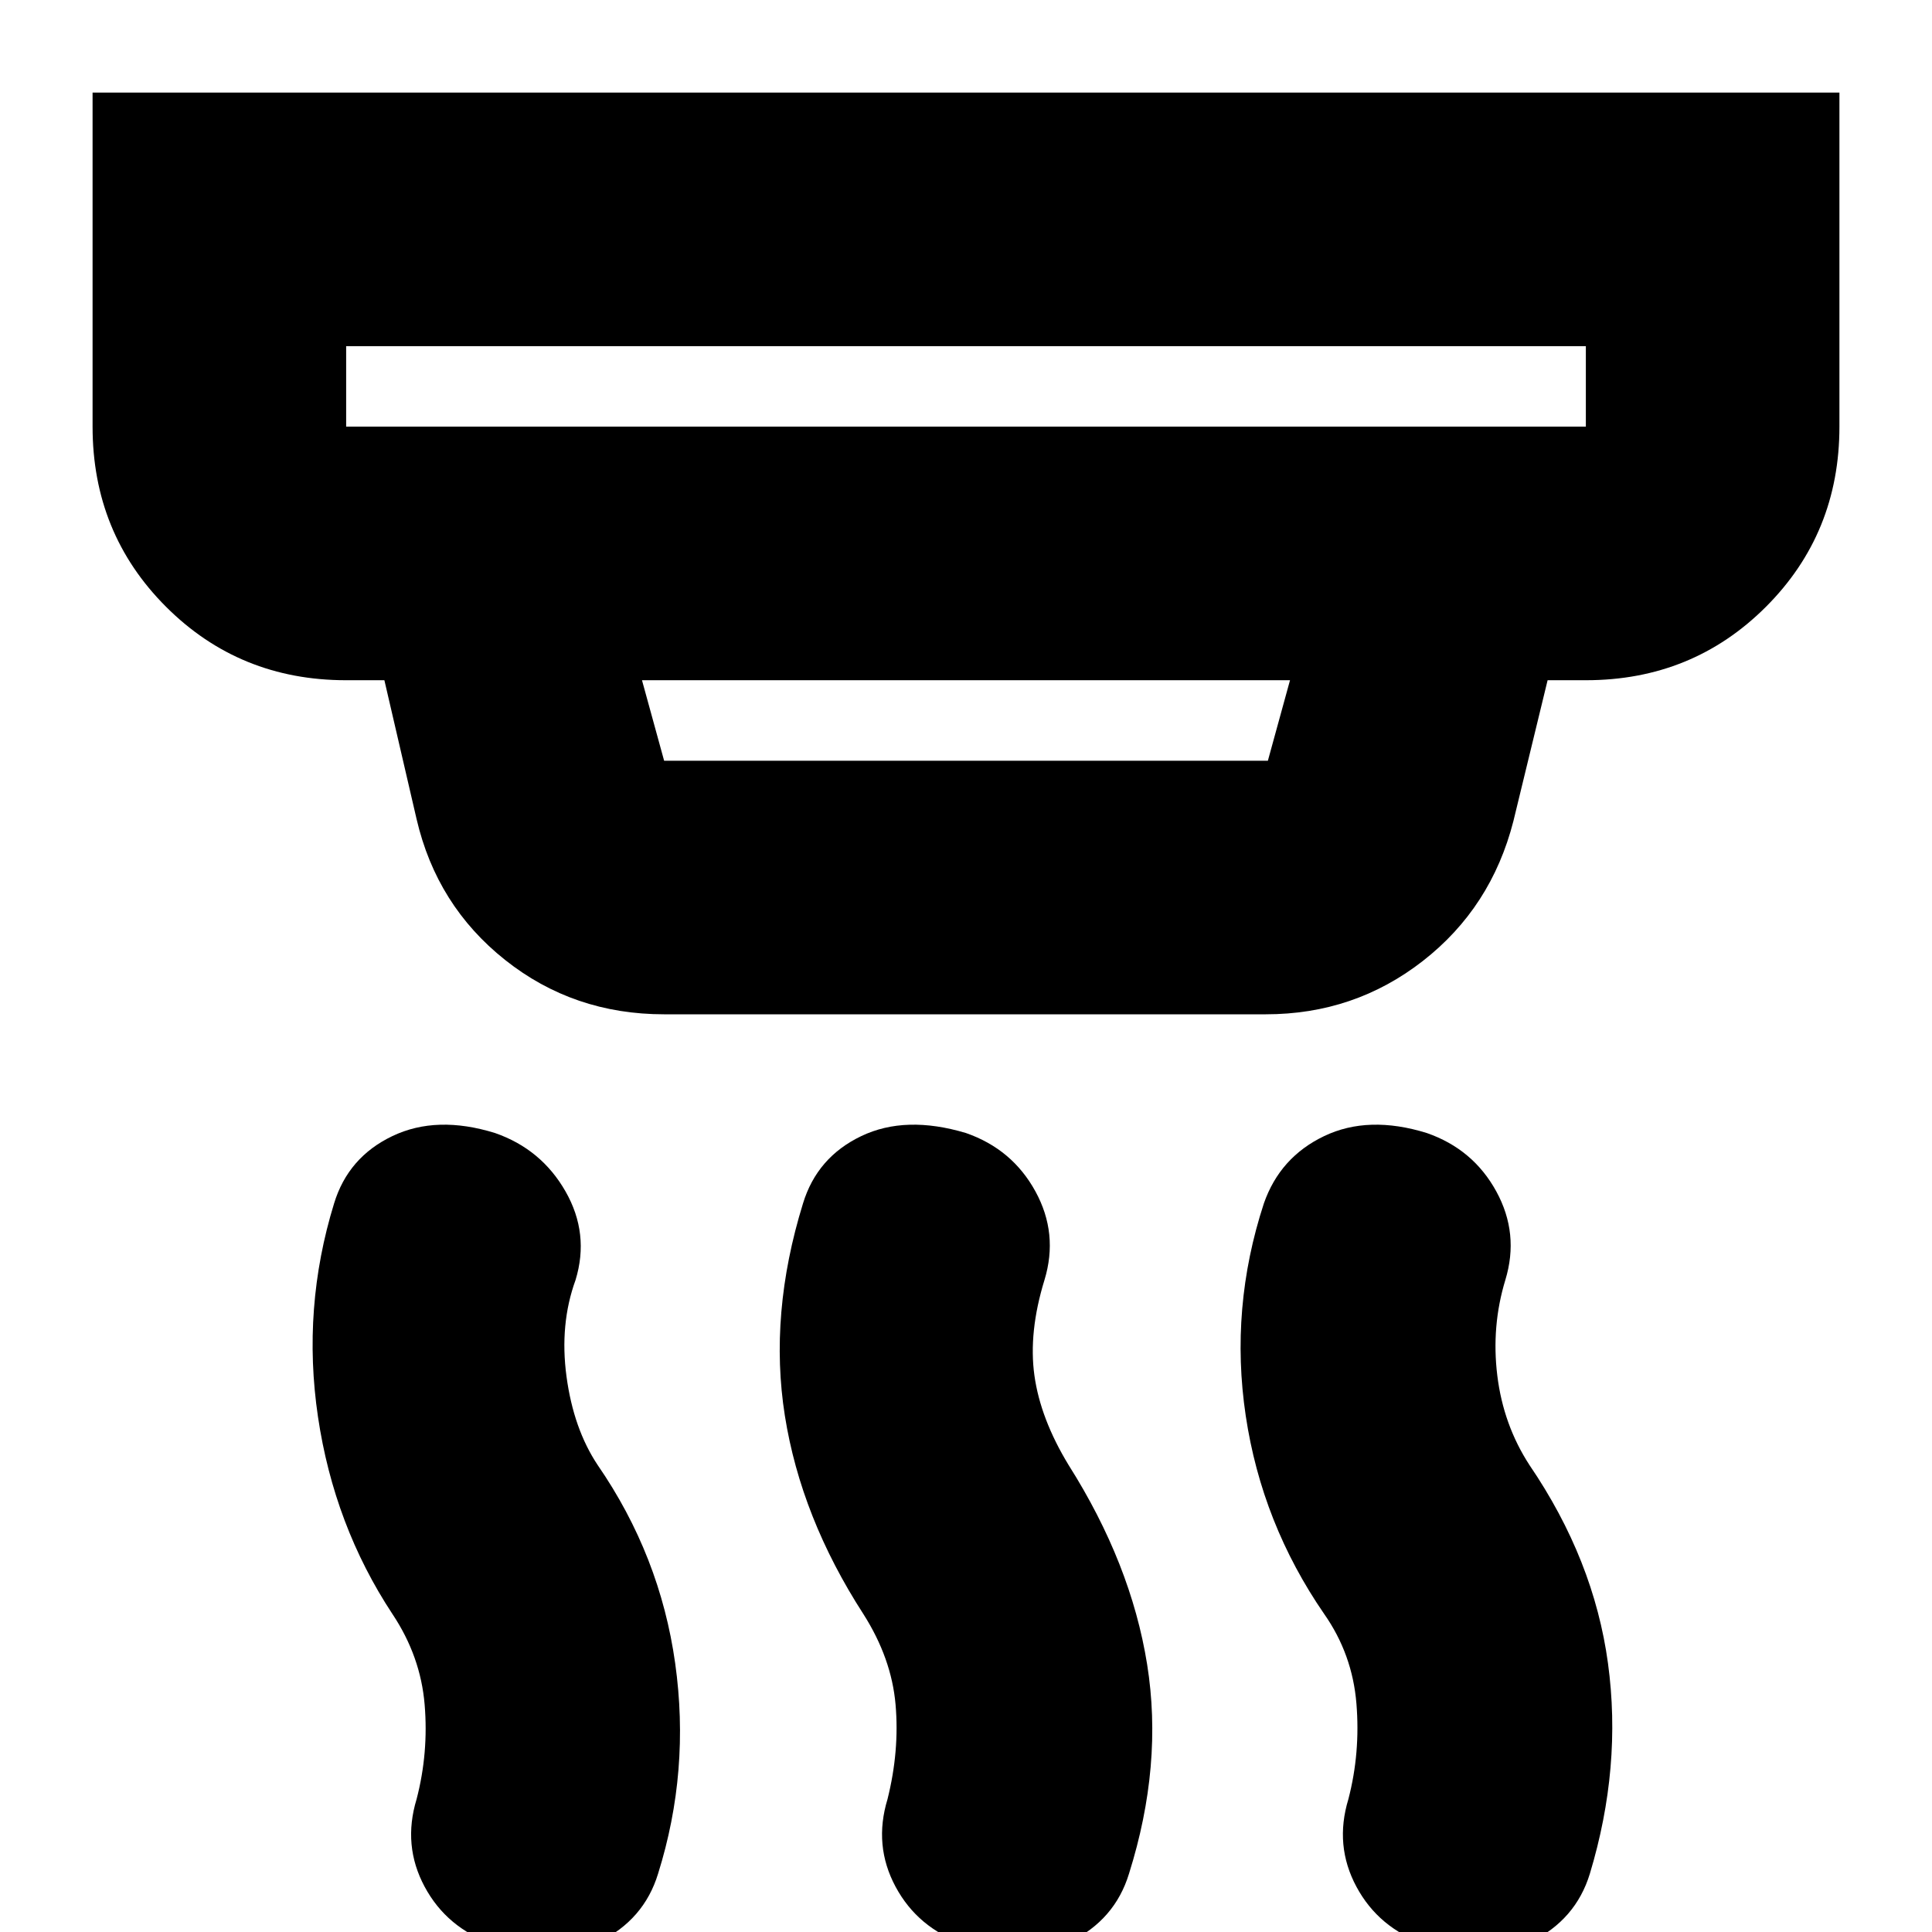 <svg xmlns="http://www.w3.org/2000/svg" height="24" viewBox="0 -960 960 960" width="24"><path d="M479 6q-23-8-34-28.5T441-66q6-24 4-47t-16-45q-31-48-39-98.5t9-105.5q7-23 29-33.5t52-1.5q23 8 34.5 29t4.5 44q-8 26-5 47.5t17 44.5q31 49 39 99t-9 104q-7 23-29.5 34T479 6ZM245 6q-23-8-34-28.5T207-66q6-23 4-47t-16-45q-29-44-37-98t8-106q7-23 29-33.5t51-1.5q23 8 35 29t5 44q-8 22-4.5 48t15.5 44q31 45 38.5 98.5T327-29q-7 23-29.5 34T245 6Zm463 0q-23-8-34-28.5T670-66q6-23 4-47.5T658-158q-31-45-39-98.5t9-105.5q8-23 30-33.5t51-1.5q23 8 34.5 29t4.5 44q-7 23-4 47.5t16 44.5q32 47 39 98.5T790-29q-7 23-29.5 34T708 6ZM172-788v40h616v-40H172Zm147 166 11 40h300l11-40H319Zm11 166q-45 0-79-27t-44-70l-16-69h-19q-53 0-89.5-36.5T46-748v-166h868v166q0 53-36.5 89.5T788-622h-19l-17 70q-11 43-45 69.5T629-456H330ZM172-788v40-40Z"/></svg>